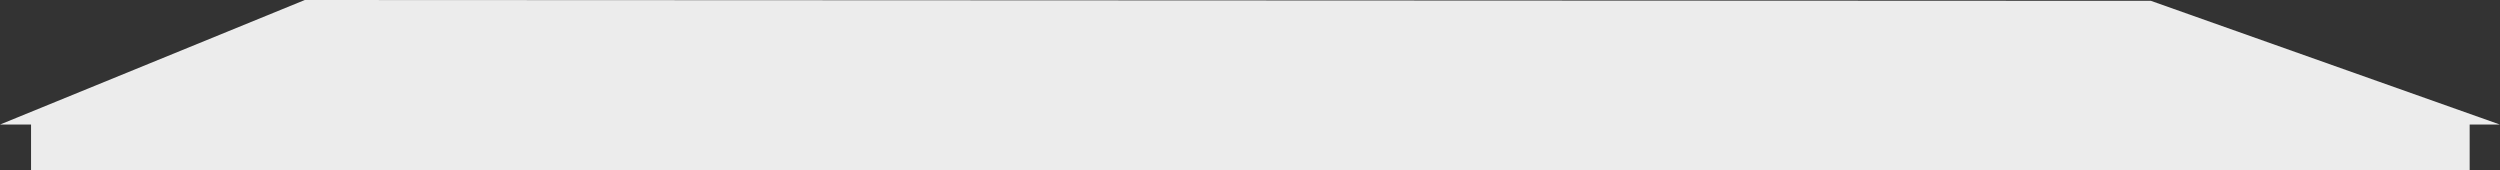 <?xml version="1.0" encoding="UTF-8" standalone="no"?>
<!-- Created with Inkscape (http://www.inkscape.org/) -->

<svg
   width="57.181mm"
   height="3.89mm"
   viewBox="0 0 57.181 3.89"
   version="1.1"
   id="svg79"
   inkscape:version="1.1.2 (0a00cf5339, 2022-02-04)"
   sodipodi:docname="sill.svg"
   xmlns:inkscape="http://www.inkscape.org/namespaces/inkscape"
   xmlns:sodipodi="http://sodipodi.sourceforge.net/DTD/sodipodi-0.dtd"
   xmlns:xlink="http://www.w3.org/1999/xlink"
   xmlns="http://www.w3.org/2000/svg"
   xmlns:svg="http://www.w3.org/2000/svg">
  <rect x="0" y="0" width="57.181" height="3.89" fill="#333333" stroke="none"/>
  <sodipodi:namedview
     id="namedview81"
     pagecolor="#ffffff"
     bordercolor="#666666"
     borderopacity="1.0"
     inkscape:pageshadow="2"
     inkscape:pageopacity="0.0"
     inkscape:pagecheckerboard="0"
     inkscape:document-units="mm"
     showgrid="false"
     fit-margin-top="0"
     fit-margin-left="0"
     fit-margin-right="0"
     fit-margin-bottom="0"
     inkscape:zoom="0.4187009"
     inkscape:cx="982.80181"
     inkscape:cy="368.99849"
     inkscape:window-width="1304"
     inkscape:window-height="704"
     inkscape:window-x="0"
     inkscape:window-y="0"
     inkscape:window-maximized="1"
     inkscape:current-layer="layer1" />
  <defs
     id="defs76">
    <linearGradient
       inkscape:collect="always"
       xlink:href="#linearGradient1237"
       id="linearGradient1709"
       gradientUnits="userSpaceOnUse"
       x1="-51.715"
       y1="-219.158"
       x2="7.097"
       y2="-219.158"
       gradientTransform="matrix(-1.112,0,0,-0.034,-155.325,44.311)" />
    <linearGradient
       id="linearGradient1237"
       inkscape:swatch="solid">
      <stop
         style="stop-color:#000000;stop-opacity:1;"
         offset="0"
         id="stop1235" />
    </linearGradient>
  </defs>
  <g
     inkscape:label="Слой 1"
     inkscape:groupmode="layer"
     id="layer1"
     transform="translate(154.973,-50.504)">
    <path
       id="rect43-7"
       style="fill:#ececec;stroke:url(#linearGradient1709);stroke-width:0;stroke-linecap:round;stroke-linejoin:round;stroke-opacity:0"
       d="m -148.001,50.504 -6.973,2.849 h 0.711 v 1.041 h 55.777 v -1.041 h 0.693 L -105.777,50.523 Z" />
  </g>
</svg>
